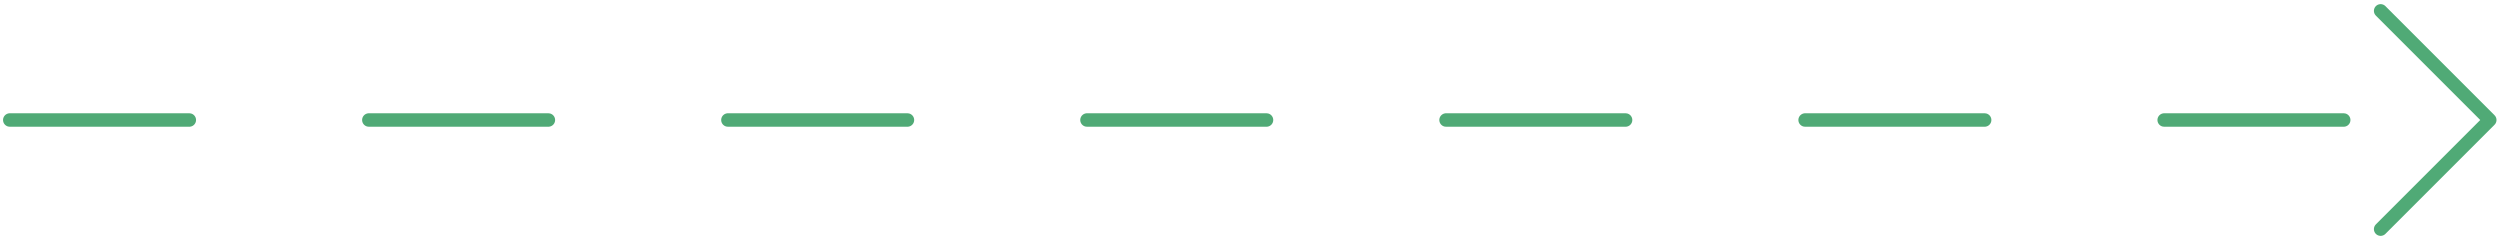 <?xml version="1.0" encoding="UTF-8"?> <svg xmlns="http://www.w3.org/2000/svg" width="557" height="53" viewBox="0 0 557 53" fill="none"> <path d="M2.178 26.736L554.722 26.737" stroke="#50AA76" stroke-width="3" stroke-linecap="round" stroke-linejoin="round" stroke-dasharray="40 40"></path> <path d="M530.406 51.05L554.72 26.736L530.406 2.422" stroke="#50AA76" stroke-width="3" stroke-linecap="round" stroke-linejoin="round"></path> </svg> 